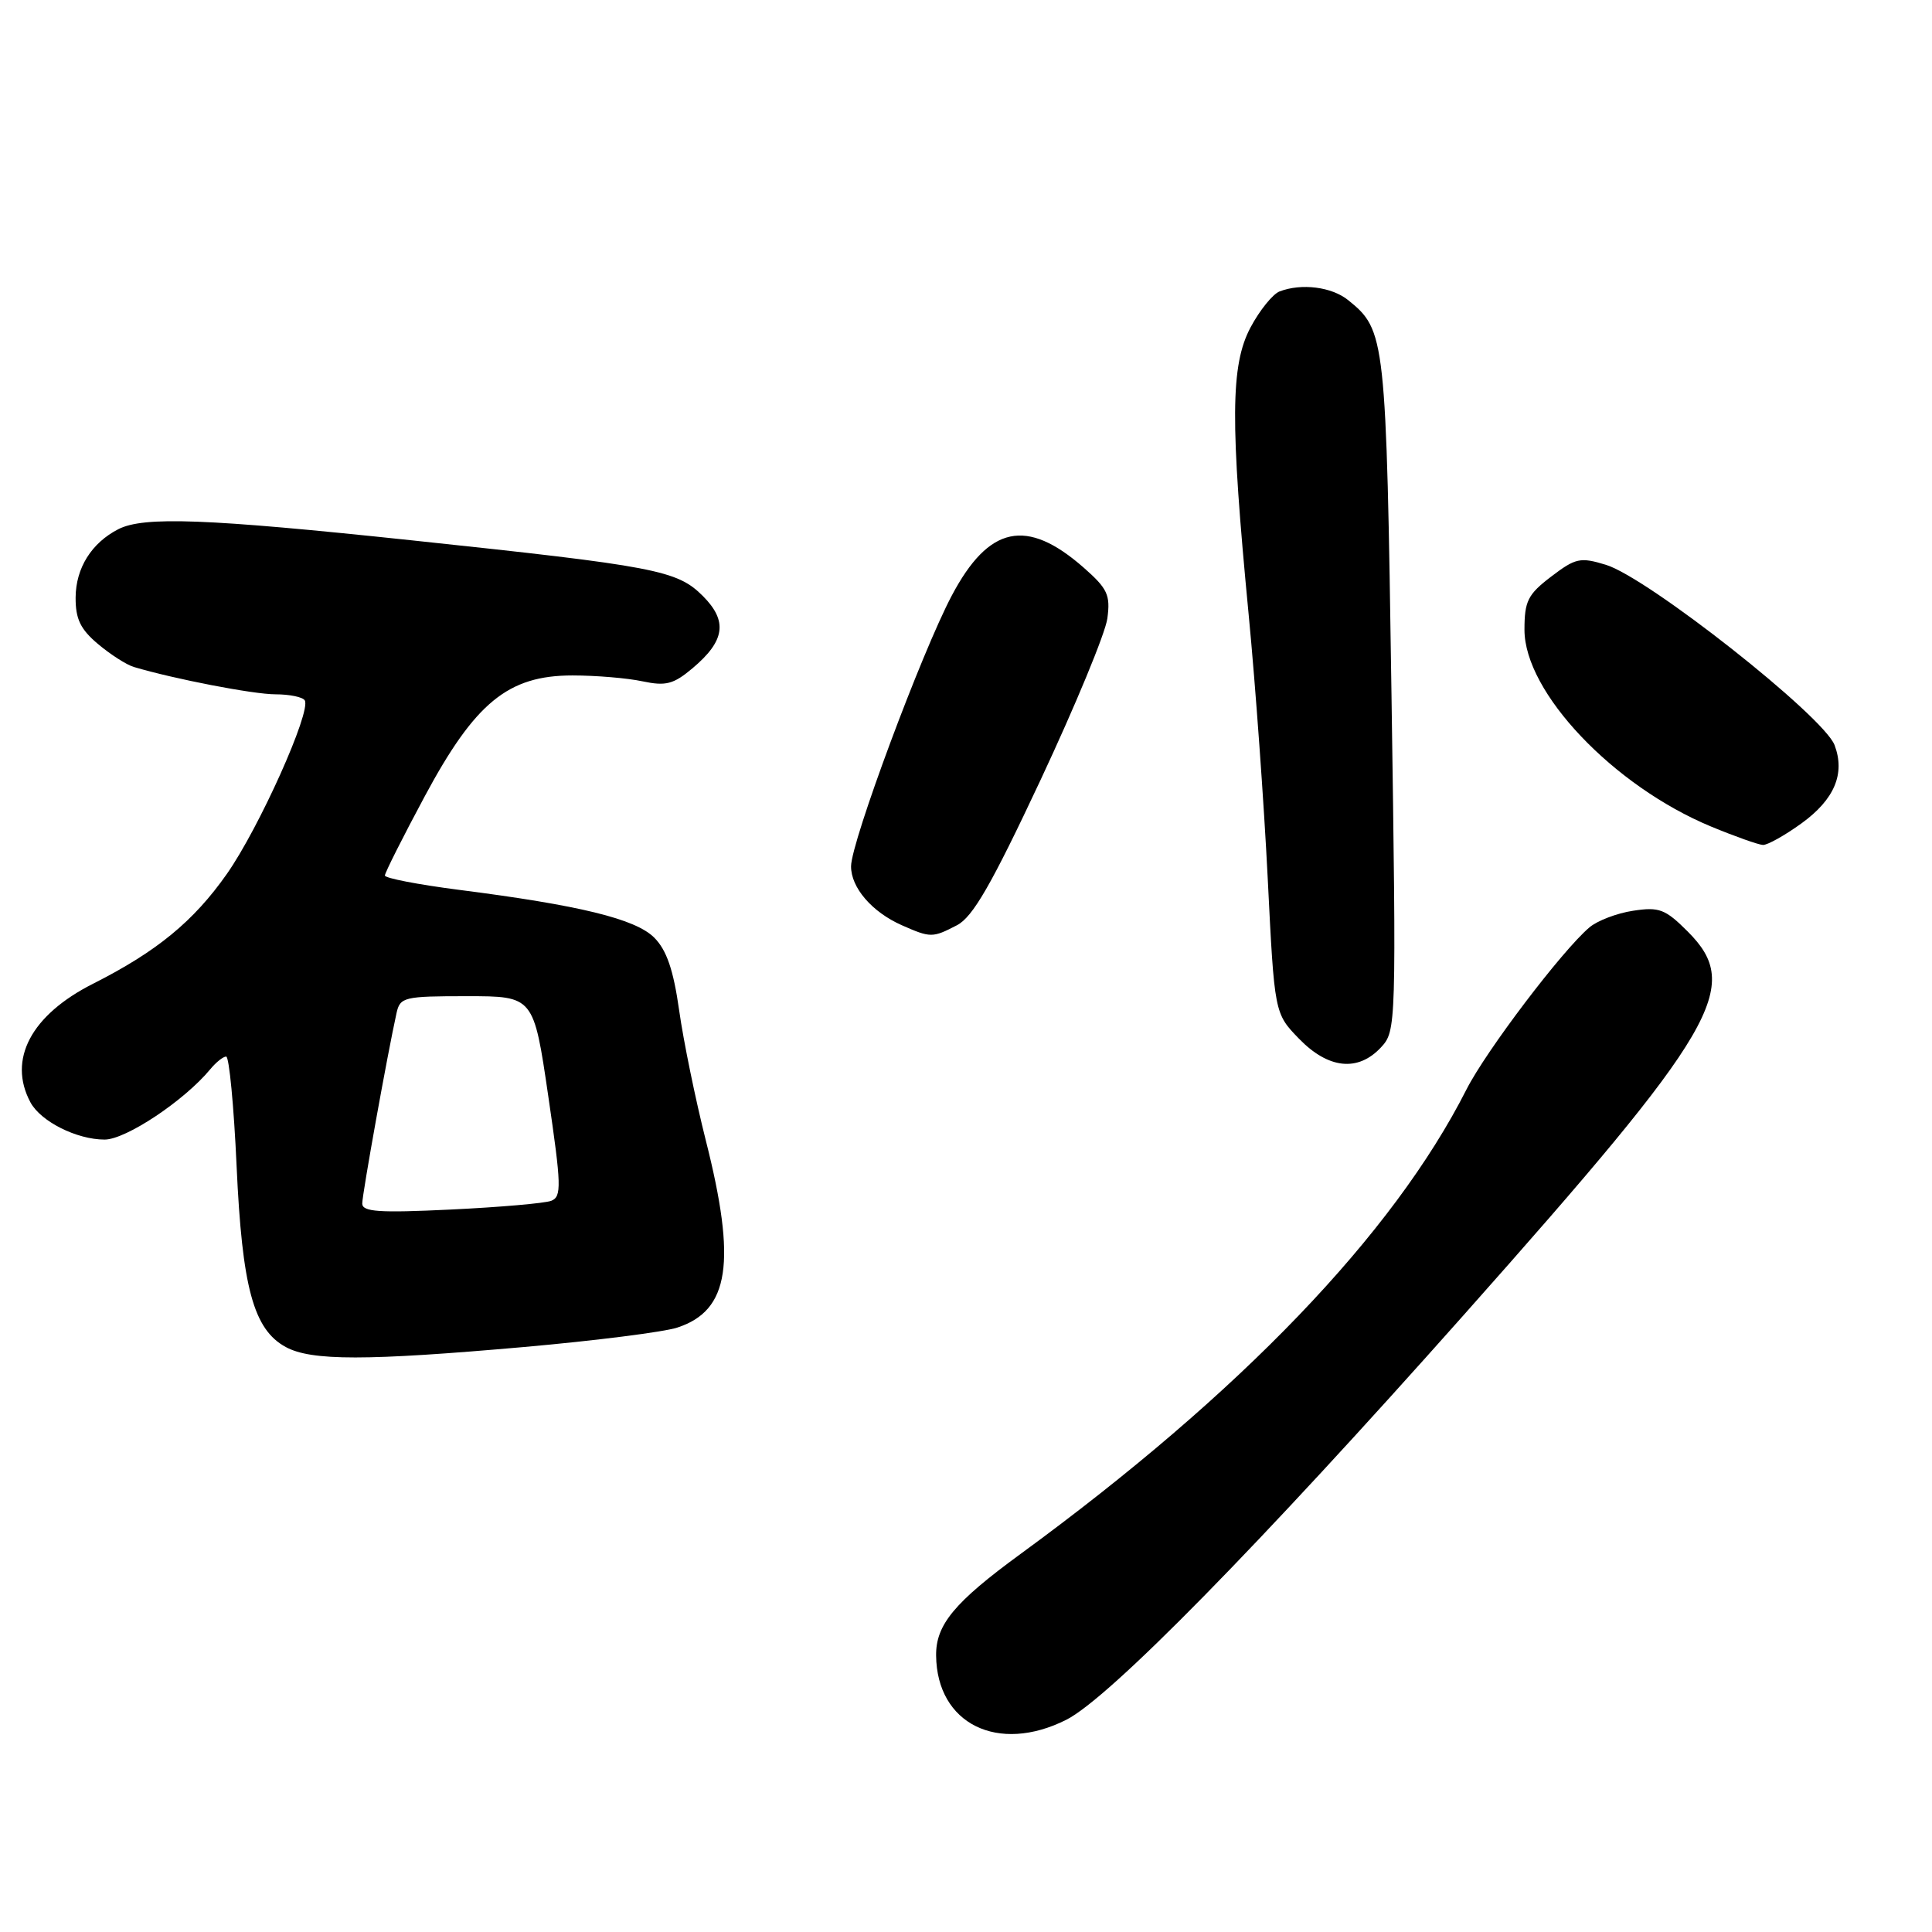 <?xml version="1.0" encoding="UTF-8" standalone="no"?>
<!DOCTYPE svg PUBLIC "-//W3C//DTD SVG 1.1//EN" "http://www.w3.org/Graphics/SVG/1.1/DTD/svg11.dtd" >
<svg xmlns="http://www.w3.org/2000/svg" xmlns:xlink="http://www.w3.org/1999/xlink" version="1.1" viewBox="0 0 256 256">
 <g >
 <path fill="currentColor"
d=" M 141.29 227.88 C 146.95 225.03 166.73 204.89 194.01 174.18 C 227.67 136.29 230.93 130.73 223.64 123.44 C 220.65 120.45 219.85 120.15 216.39 120.68 C 214.25 121.00 211.64 122.00 210.60 122.89 C 206.99 125.95 196.90 139.26 194.31 144.37 C 184.60 163.53 164.40 184.58 135.25 205.89 C 126.46 212.31 123.99 215.29 124.04 219.38 C 124.14 228.44 132.25 232.43 141.29 227.88 Z  M 69.50 178.48 C 78.85 177.65 87.96 176.50 89.75 175.91 C 96.66 173.65 97.62 167.27 93.51 151.06 C 92.15 145.66 90.56 137.93 89.99 133.87 C 89.23 128.50 88.33 125.89 86.69 124.24 C 84.21 121.76 76.82 119.95 60.75 117.90 C 55.39 117.21 51.00 116.36 51.00 116.01 C 51.00 115.65 53.36 110.96 56.25 105.57 C 62.94 93.09 67.32 89.50 75.85 89.50 C 78.96 89.50 83.14 89.85 85.14 90.28 C 88.23 90.93 89.24 90.67 91.77 88.54 C 96.08 84.91 96.45 82.30 93.13 78.97 C 89.71 75.56 86.95 75.03 54.50 71.59 C 27.33 68.71 19.05 68.40 15.68 70.12 C 12.13 71.94 10.05 75.26 10.02 79.16 C 10.00 82.02 10.66 83.38 12.99 85.34 C 14.64 86.73 16.78 88.10 17.74 88.38 C 23.12 89.98 33.58 92.00 36.50 92.00 C 38.36 92.00 40.11 92.36 40.38 92.80 C 41.27 94.25 34.33 109.72 30.06 115.80 C 25.65 122.08 20.78 126.08 12.35 130.34 C 4.12 134.49 1.00 140.39 4.03 146.06 C 5.39 148.60 10.17 151.00 13.86 151.00 C 16.68 151.00 24.44 145.83 27.87 141.67 C 28.63 140.75 29.57 140.00 29.97 140.00 C 30.36 140.00 30.99 146.52 31.35 154.49 C 32.08 170.60 33.59 176.17 37.87 178.49 C 41.26 180.33 48.51 180.33 69.50 178.48 Z  M 182.98 138.79 C 185.01 136.61 185.03 136.07 184.38 92.04 C 183.68 44.62 183.59 43.76 178.64 39.77 C 176.46 38.01 172.46 37.50 169.54 38.62 C 168.65 38.97 166.92 41.10 165.71 43.37 C 163.04 48.38 162.99 55.81 165.46 81.50 C 166.36 90.85 167.49 106.55 167.98 116.39 C 168.87 134.28 168.87 134.28 172.13 137.64 C 176.01 141.64 179.94 142.05 182.98 138.79 Z  M 126.80 122.60 C 128.90 121.51 131.35 117.27 137.88 103.35 C 142.48 93.53 146.47 83.90 146.73 81.95 C 147.15 78.83 146.76 78.00 143.59 75.21 C 136.03 68.58 131.03 69.64 126.12 78.91 C 122.12 86.46 112.80 111.51 112.77 114.78 C 112.75 117.61 115.54 120.85 119.50 122.60 C 123.31 124.28 123.56 124.28 126.80 122.60 Z  M 238.72 109.09 C 243.08 105.93 244.52 102.51 243.09 98.73 C 241.63 94.89 218.35 76.54 212.79 74.84 C 209.39 73.80 208.77 73.94 205.54 76.40 C 202.44 78.76 202.00 79.65 202.00 83.45 C 202.00 91.73 213.76 104.13 226.70 109.51 C 229.89 110.83 232.99 111.93 233.60 111.96 C 234.20 111.98 236.51 110.69 238.72 109.09 Z  M 48.00 159.47 C 48.00 158.22 51.35 139.62 52.54 134.25 C 53.01 132.12 53.53 132.00 61.87 132.00 C 70.71 132.00 70.71 132.00 72.65 145.25 C 74.39 157.10 74.43 158.56 73.05 159.11 C 72.20 159.44 66.21 159.96 59.75 160.27 C 50.21 160.73 48.00 160.58 48.00 159.47 Z "/>
</g>
</svg>